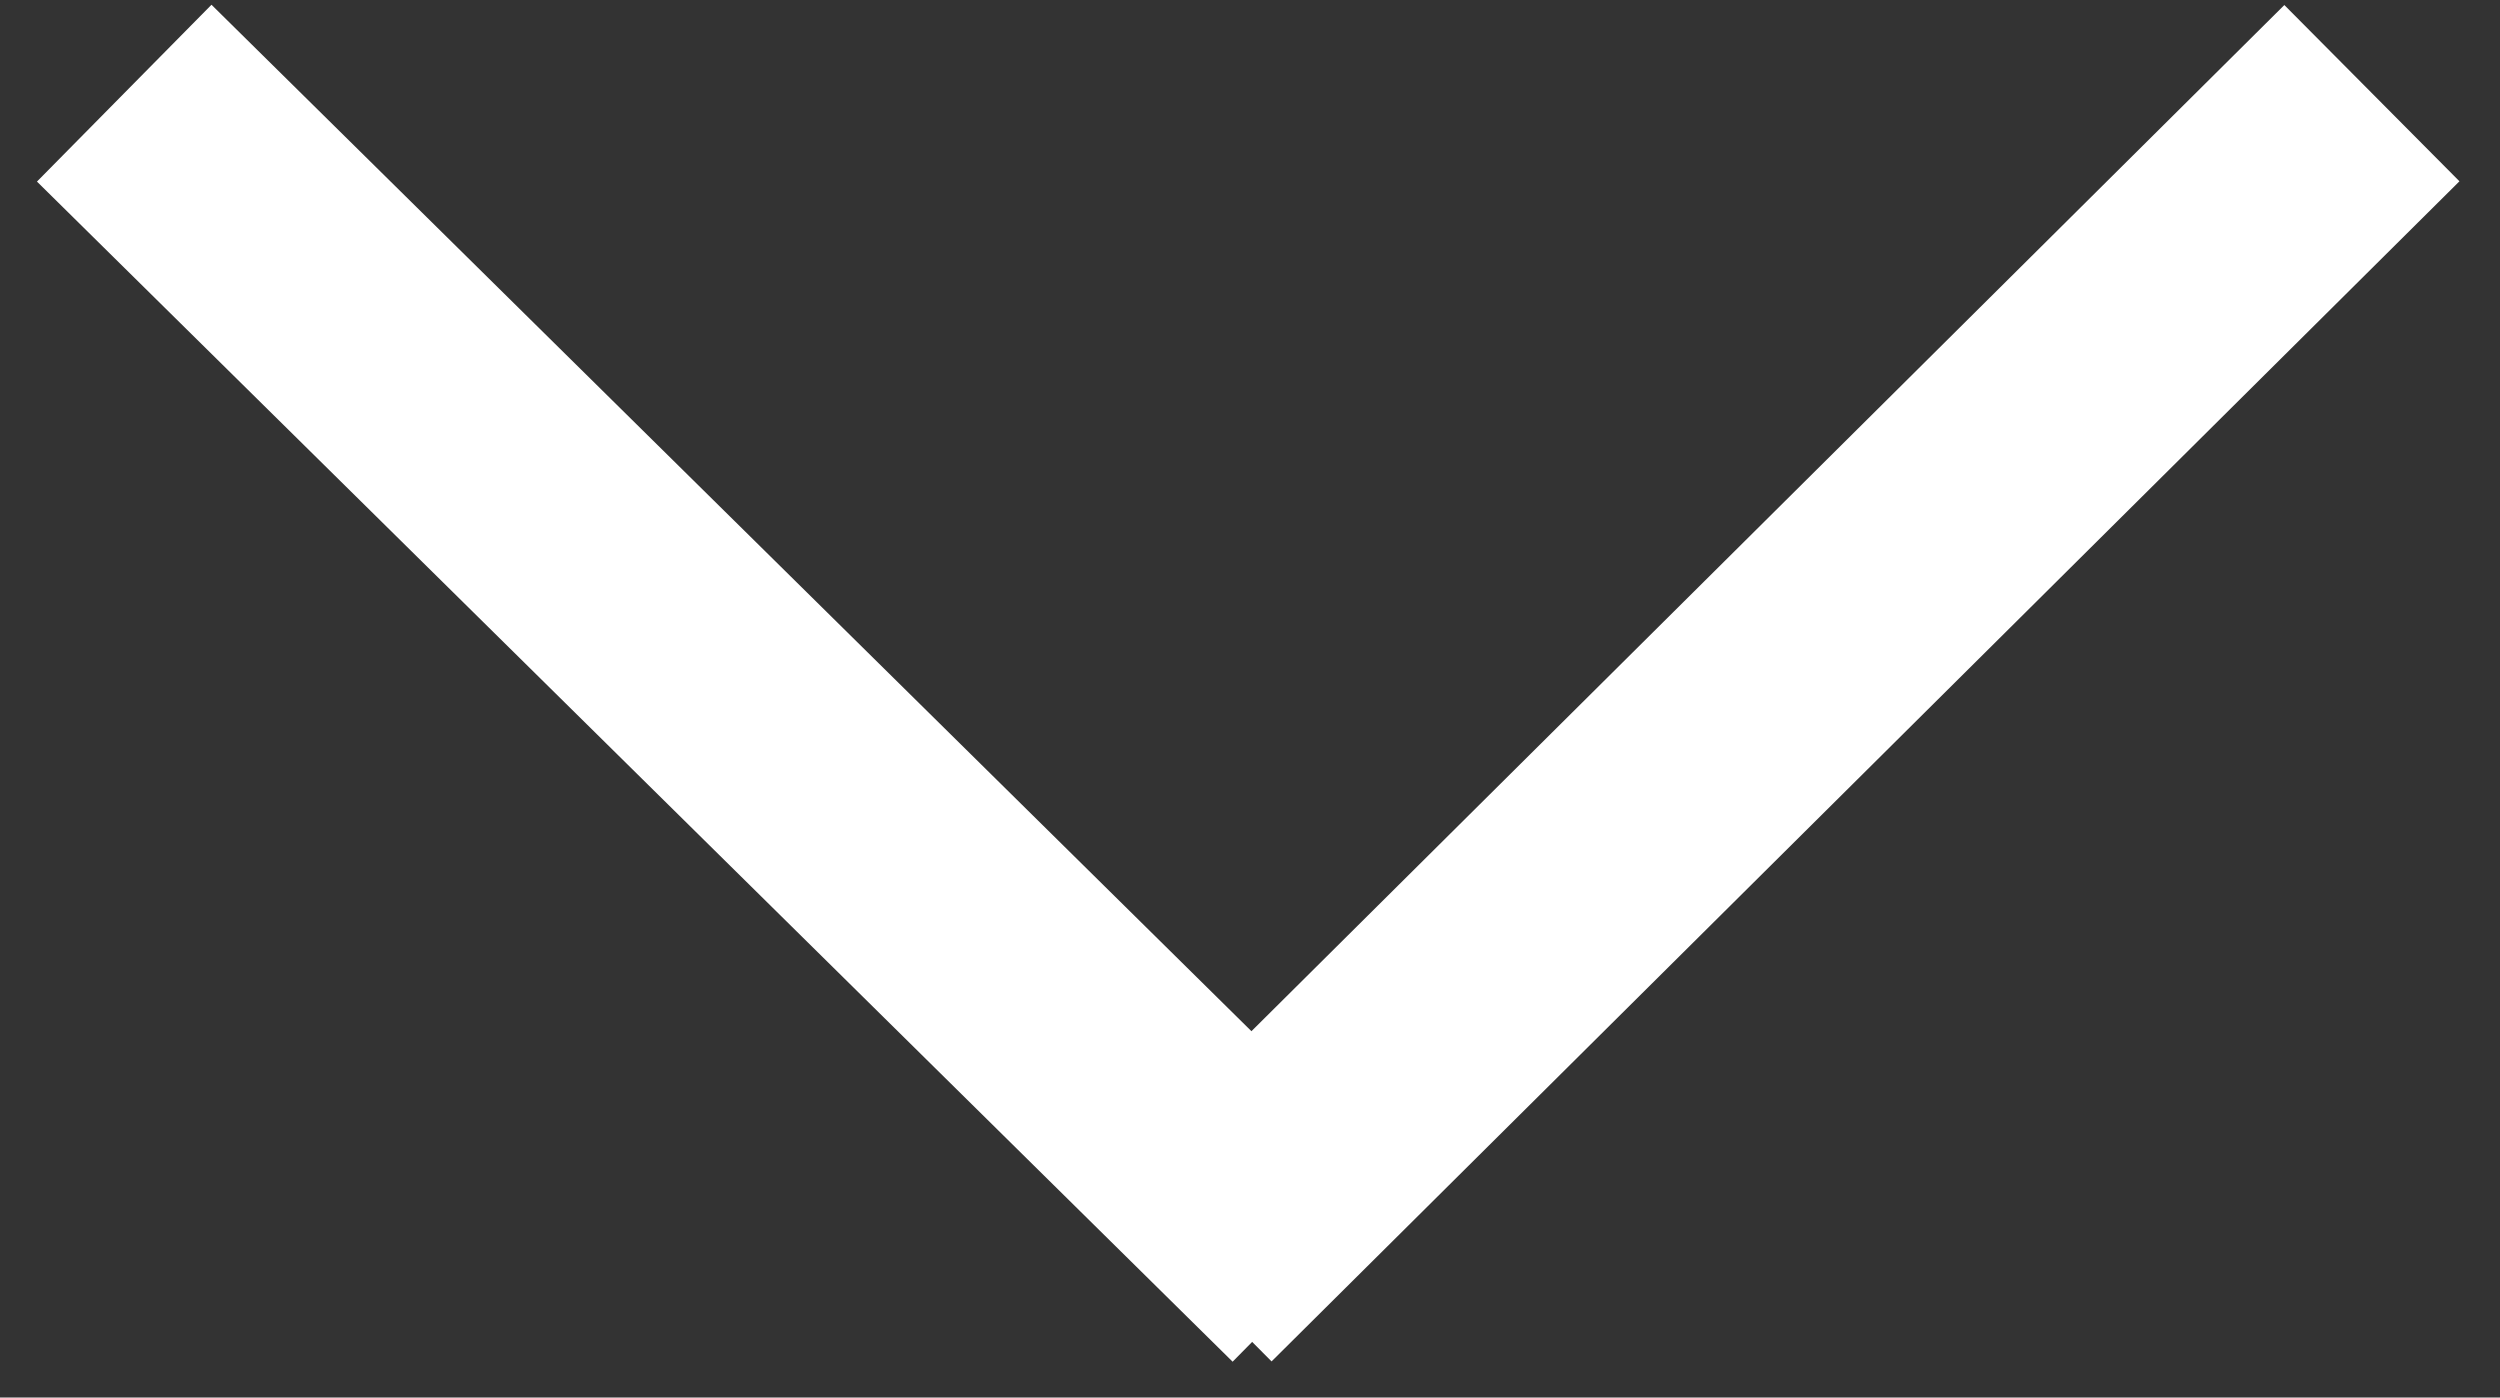 <svg id="Layer_1" data-name="Layer 1" xmlns="http://www.w3.org/2000/svg" viewBox="0 0 161 90">
  <rect x="0" y="0" width="161" height="90" fill="#333333" stroke="none"/>
  <defs>
    <style>
      .cls-1 {
        fill: none;
        stroke: white;
        stroke-miterlimit: 10;
        stroke-width: 16px;
            cursor: pointer;
      }
    </style>
  </defs>
  <title>Arrow</title>
  <g>
    <line class="cls-1" x1="8" y1="6" x2="85" y2="82"/>
    <line class="cls-1" x1="152.75" y1="6.0" x2="76.25" y2="82"/>
  </g>
</svg>
